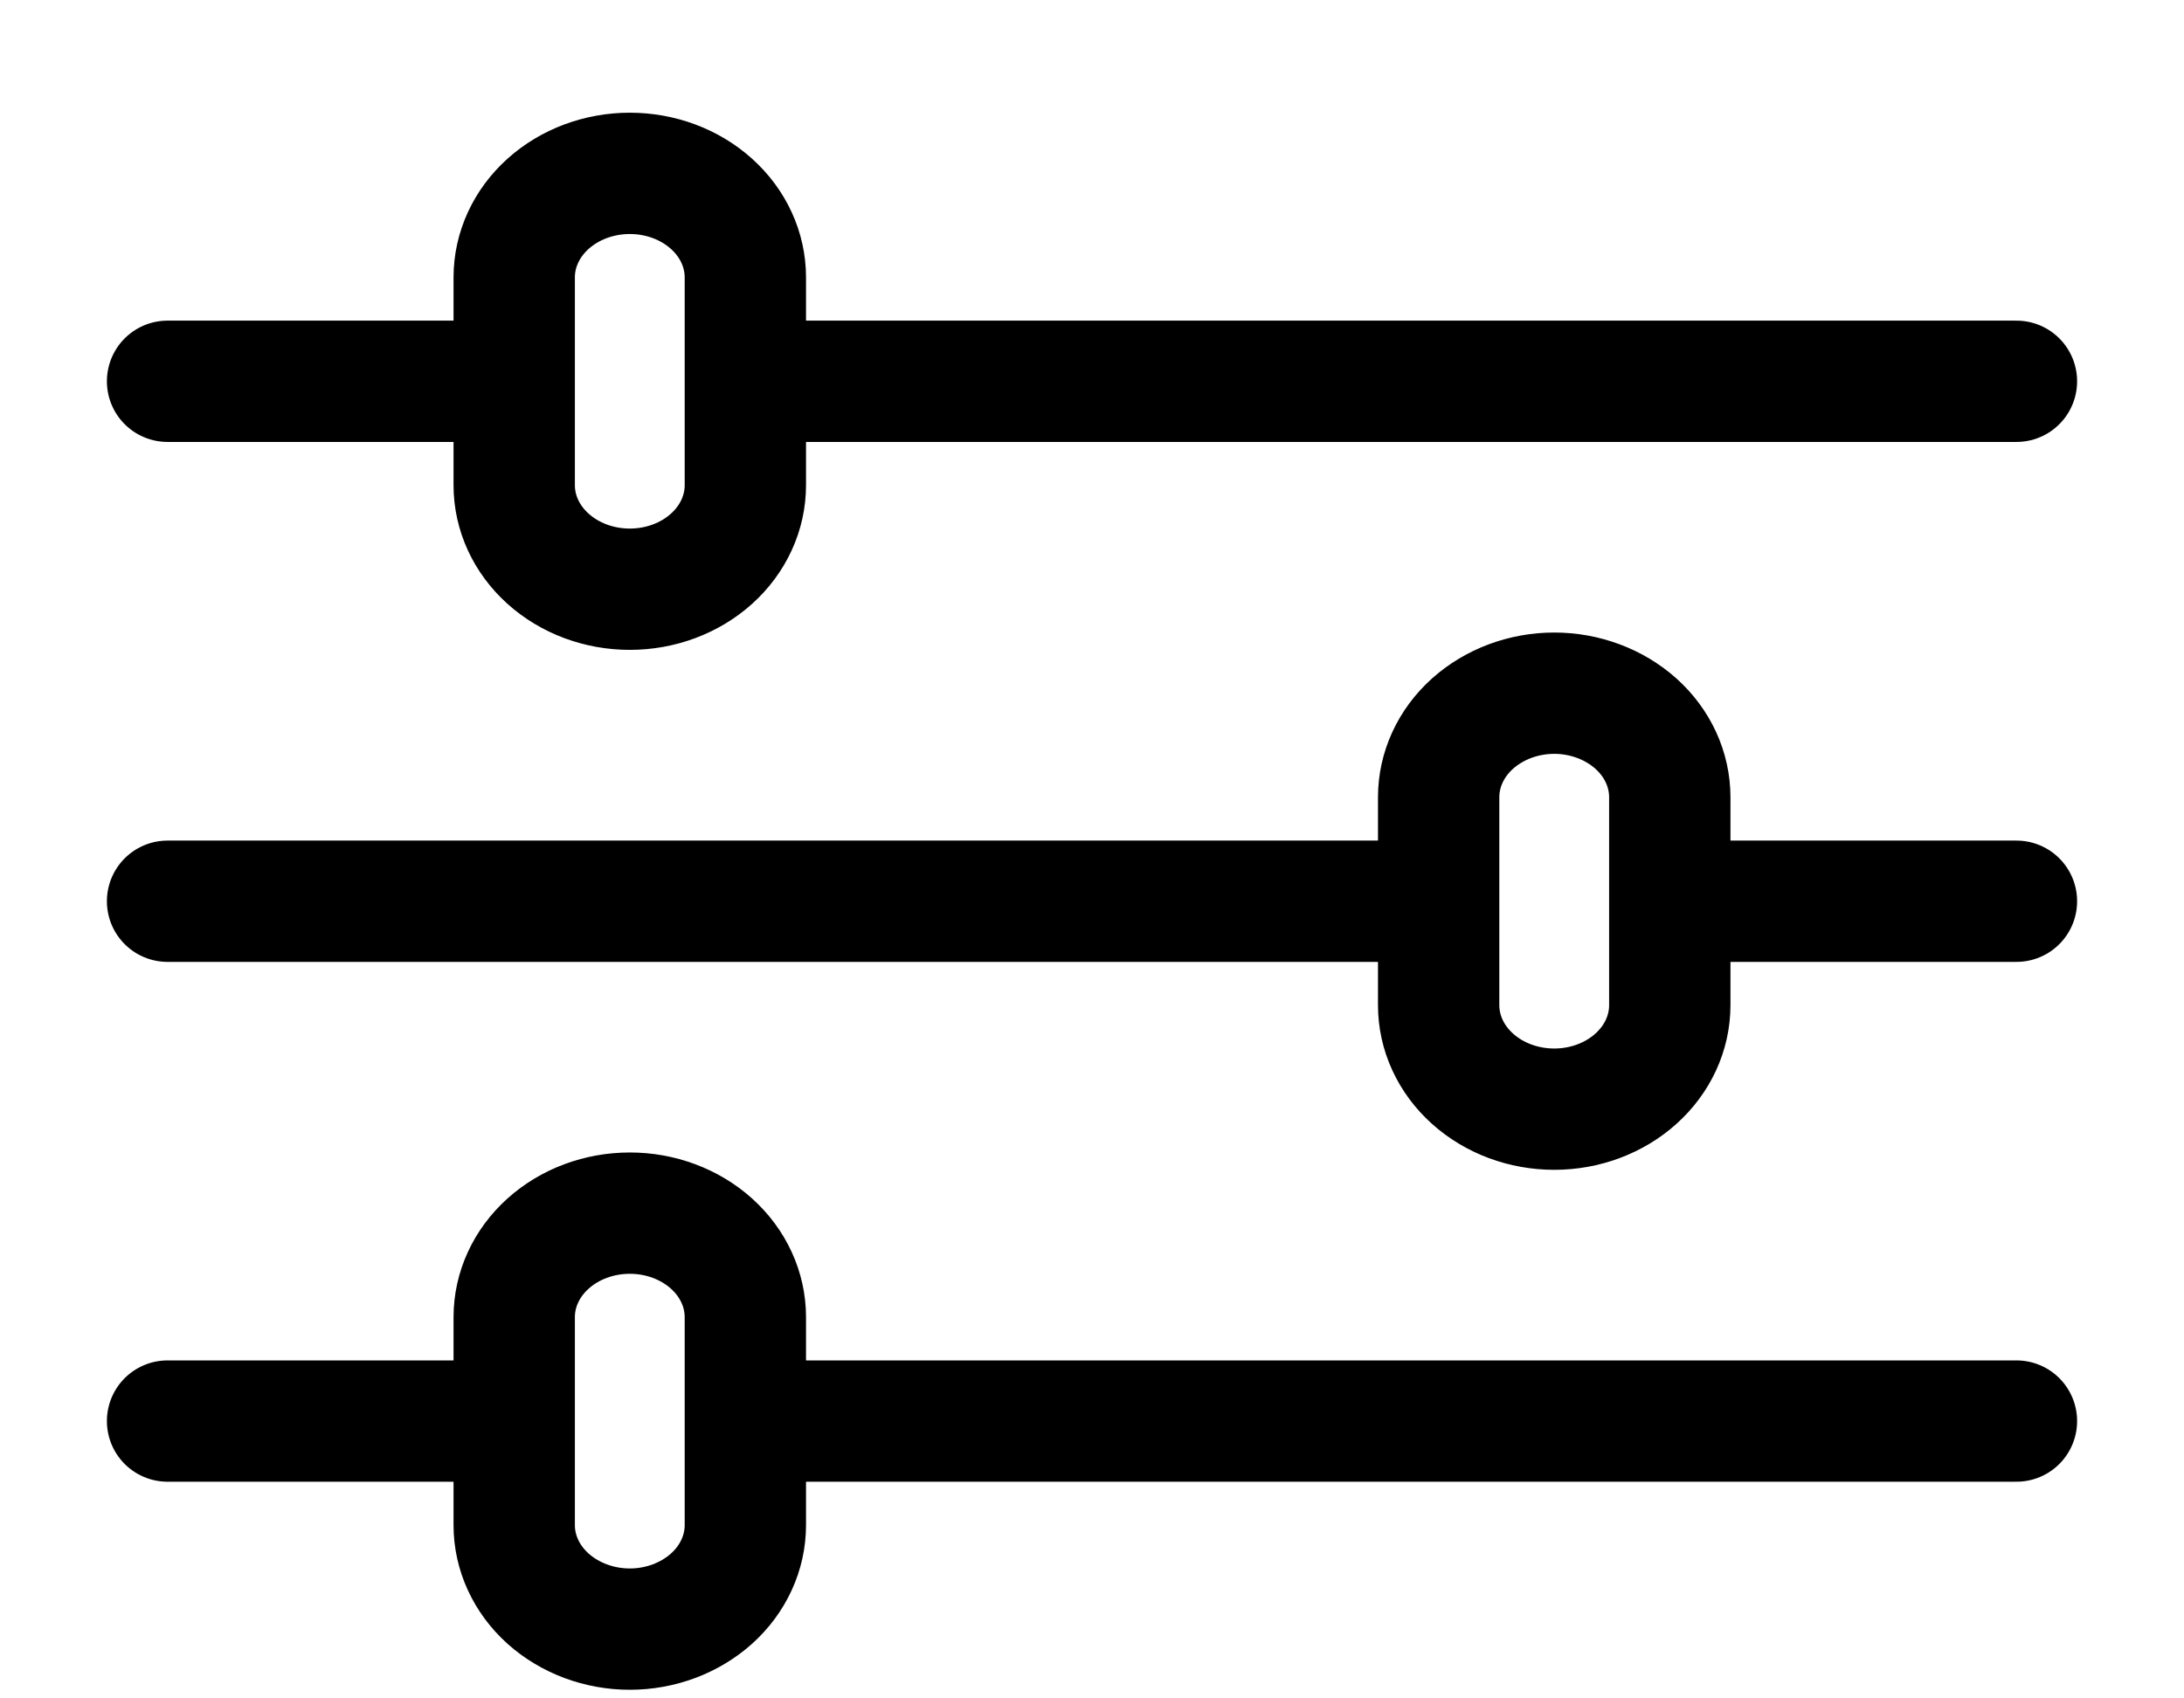 <svg width="18" height="14" viewBox="0 0 18 14" fill="none" xmlns="http://www.w3.org/2000/svg">
<path d="M16.619 3.143H6.143M4.238 3.143H1.381M16.619 11.714H6.143M4.238 11.714H1.381M11.857 7.429H1.381M16.619 7.429H13.762M5.191 1.429C5.443 1.429 5.685 1.519 5.864 1.68C6.043 1.841 6.143 2.059 6.143 2.286V4C6.143 4.227 6.043 4.445 5.864 4.606C5.685 4.767 5.443 4.857 5.191 4.857C4.938 4.857 4.696 4.767 4.517 4.606C4.338 4.445 4.238 4.227 4.238 4V2.286C4.238 2.059 4.338 1.841 4.517 1.68C4.696 1.519 4.938 1.429 5.191 1.429V1.429ZM5.191 10C5.443 10 5.685 10.09 5.864 10.251C6.043 10.412 6.143 10.63 6.143 10.857V12.572C6.143 12.799 6.043 13.017 5.864 13.178C5.685 13.338 5.443 13.429 5.191 13.429C4.938 13.429 4.696 13.338 4.517 13.178C4.338 13.017 4.238 12.799 4.238 12.572V10.857C4.238 10.63 4.338 10.412 4.517 10.251C4.696 10.09 4.938 10 5.191 10ZM12.81 5.714C13.062 5.714 13.304 5.805 13.483 5.965C13.662 6.126 13.762 6.344 13.762 6.572V8.286C13.762 8.513 13.662 8.731 13.483 8.892C13.304 9.053 13.062 9.143 12.81 9.143C12.557 9.143 12.315 9.053 12.136 8.892C11.957 8.731 11.857 8.513 11.857 8.286V6.572C11.857 6.344 11.957 6.126 12.136 5.965C12.315 5.805 12.557 5.714 12.81 5.714V5.714Z" stroke="black" stroke-linecap="round" stroke-linejoin="round"/>
</svg>
